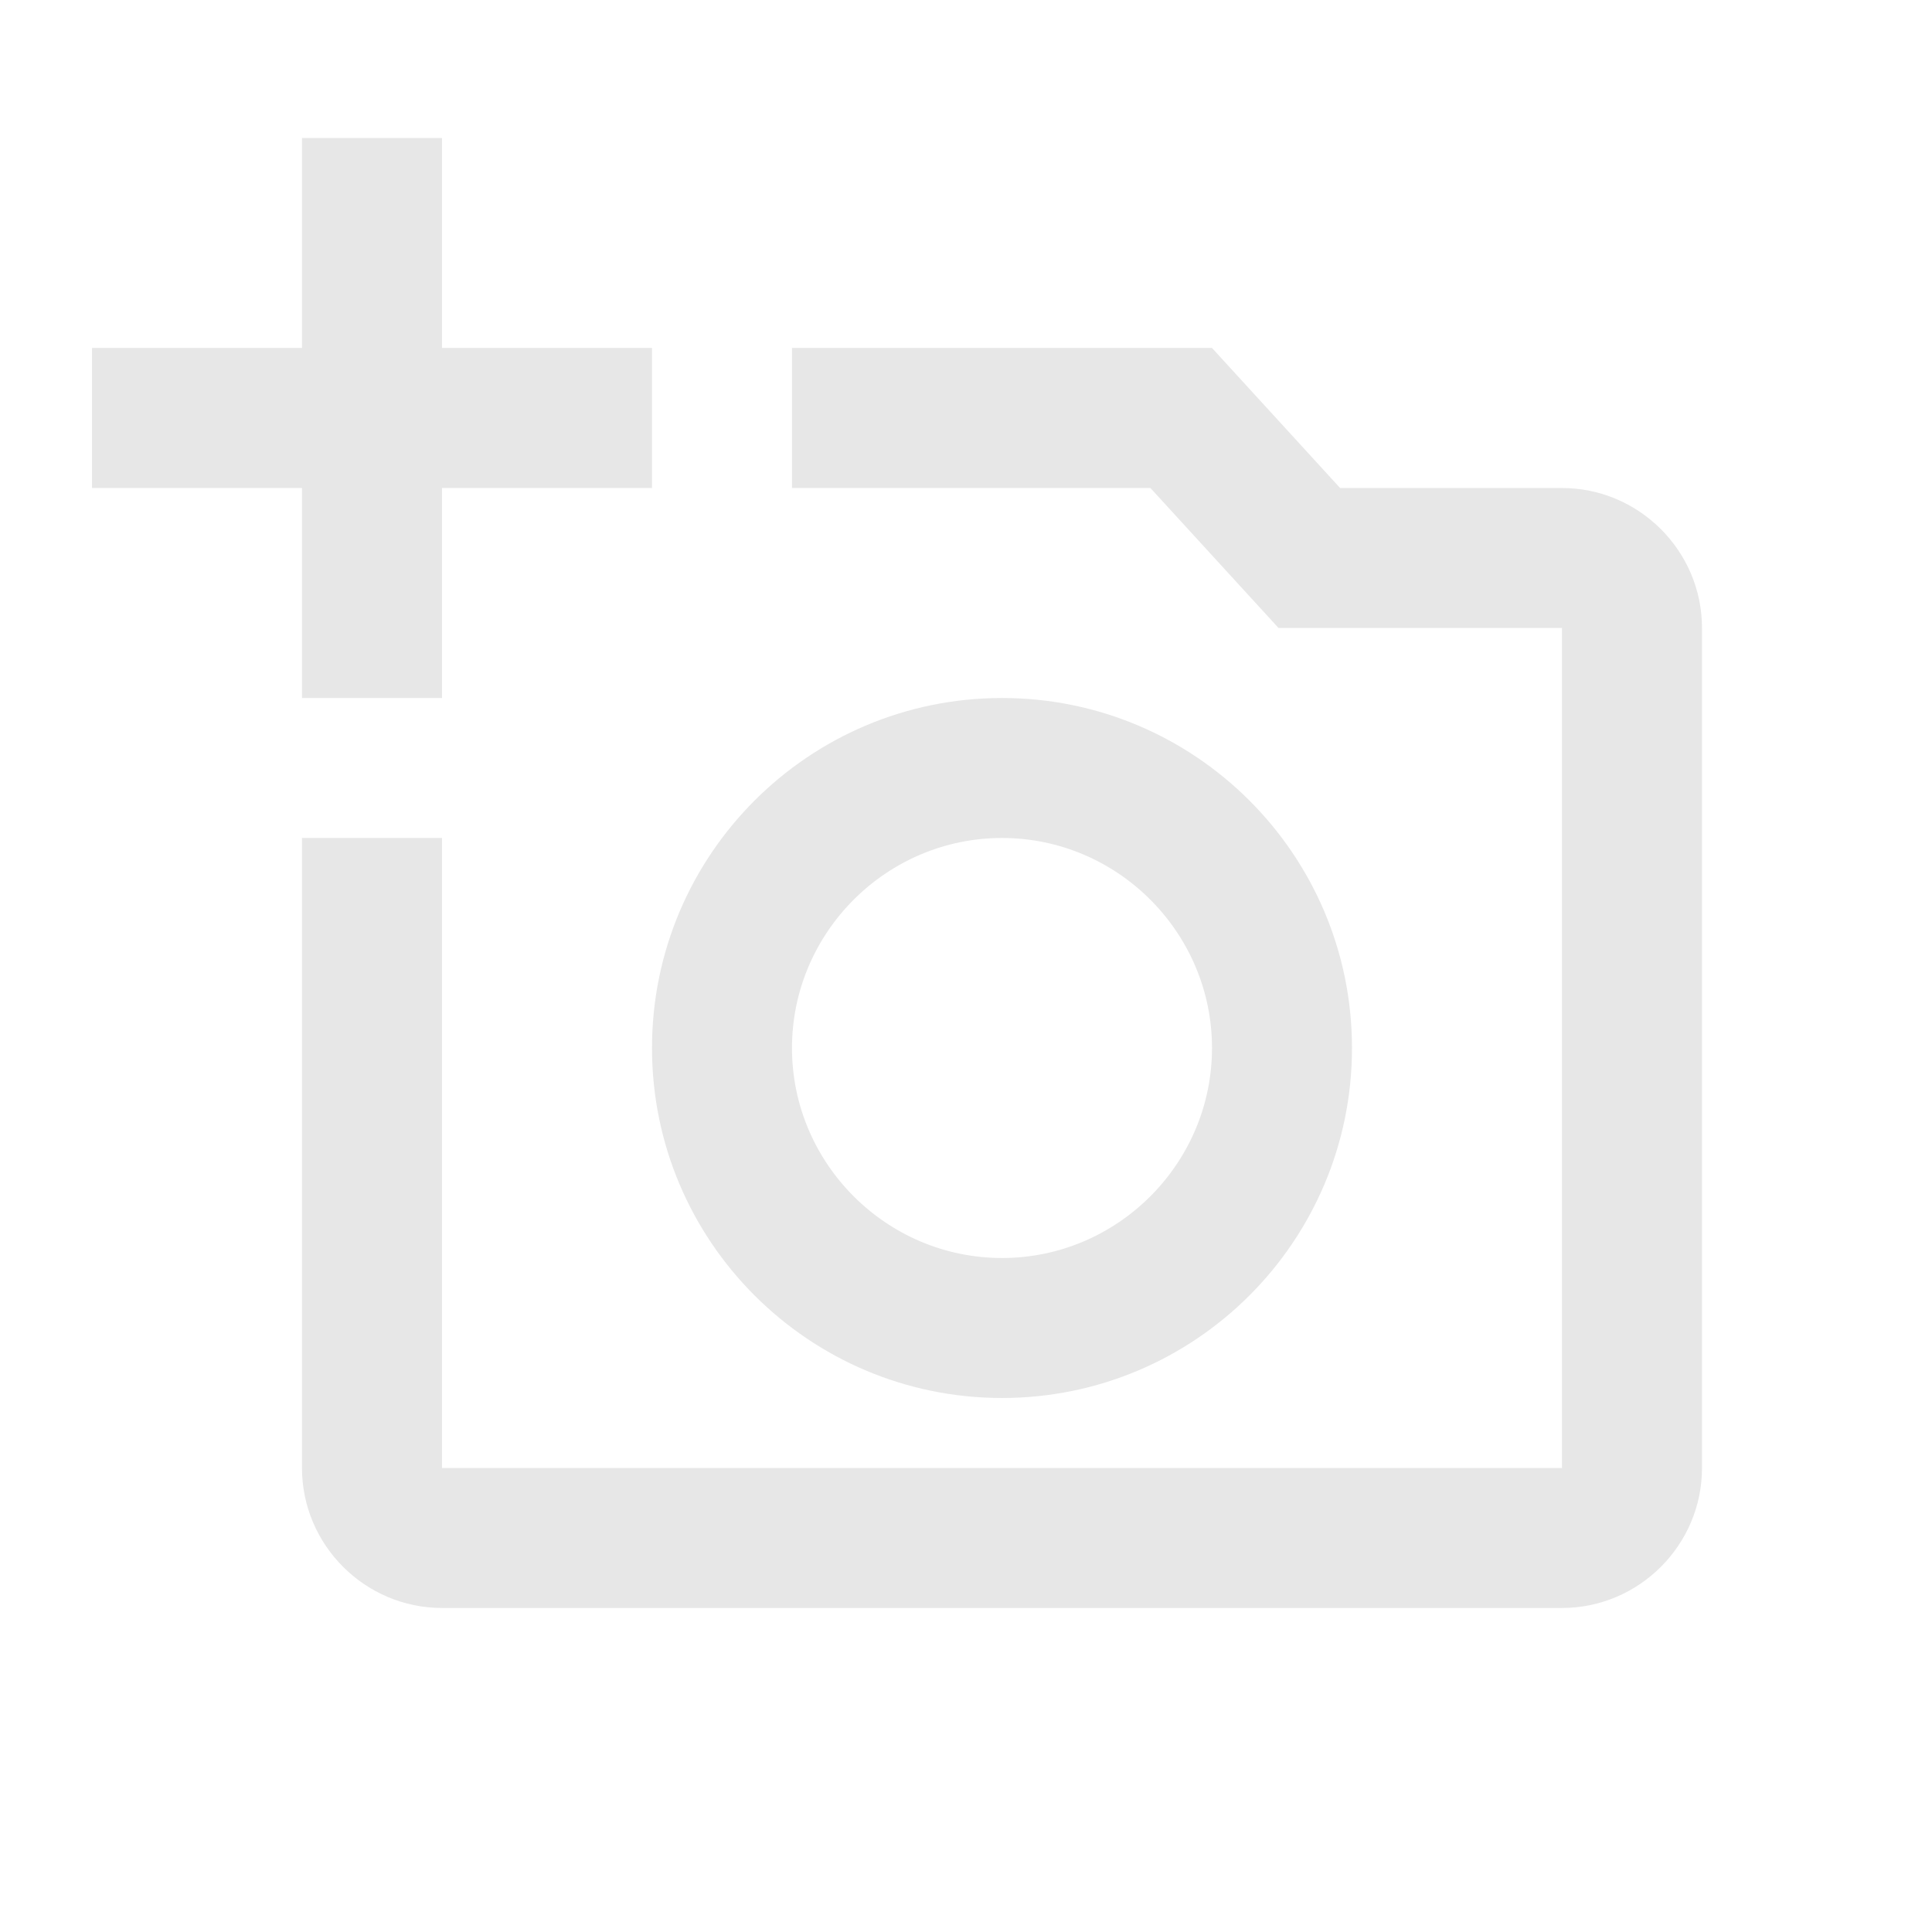 <svg width="42" height="42" viewBox="0 0 42 42" fill="none" xmlns="http://www.w3.org/2000/svg">
<path d="M33.956 10.609H29.133L26.348 7.565H17.217V10.609H25.009L27.794 13.652H33.956V31.913H9.609V18.217H6.565V31.913C6.565 33.587 7.935 34.956 9.609 34.956H33.956C35.63 34.956 37 33.587 37 31.913V13.652C37 11.978 35.63 10.609 33.956 10.609ZM14.174 22.783C14.174 26.983 17.583 30.391 21.783 30.391C25.983 30.391 29.391 26.983 29.391 22.783C29.391 18.583 25.983 15.174 21.783 15.174C17.583 15.174 14.174 18.583 14.174 22.783ZM21.783 18.217C24.294 18.217 26.348 20.272 26.348 22.783C26.348 25.294 24.294 27.348 21.783 27.348C19.272 27.348 17.217 25.294 17.217 22.783C17.217 20.272 19.272 18.217 21.783 18.217ZM9.609 10.609H14.174V7.565H9.609V3H6.565V7.565H2V10.609H6.565V15.174H9.609V10.609Z" fill="#E7E7E7"/>
</svg>
